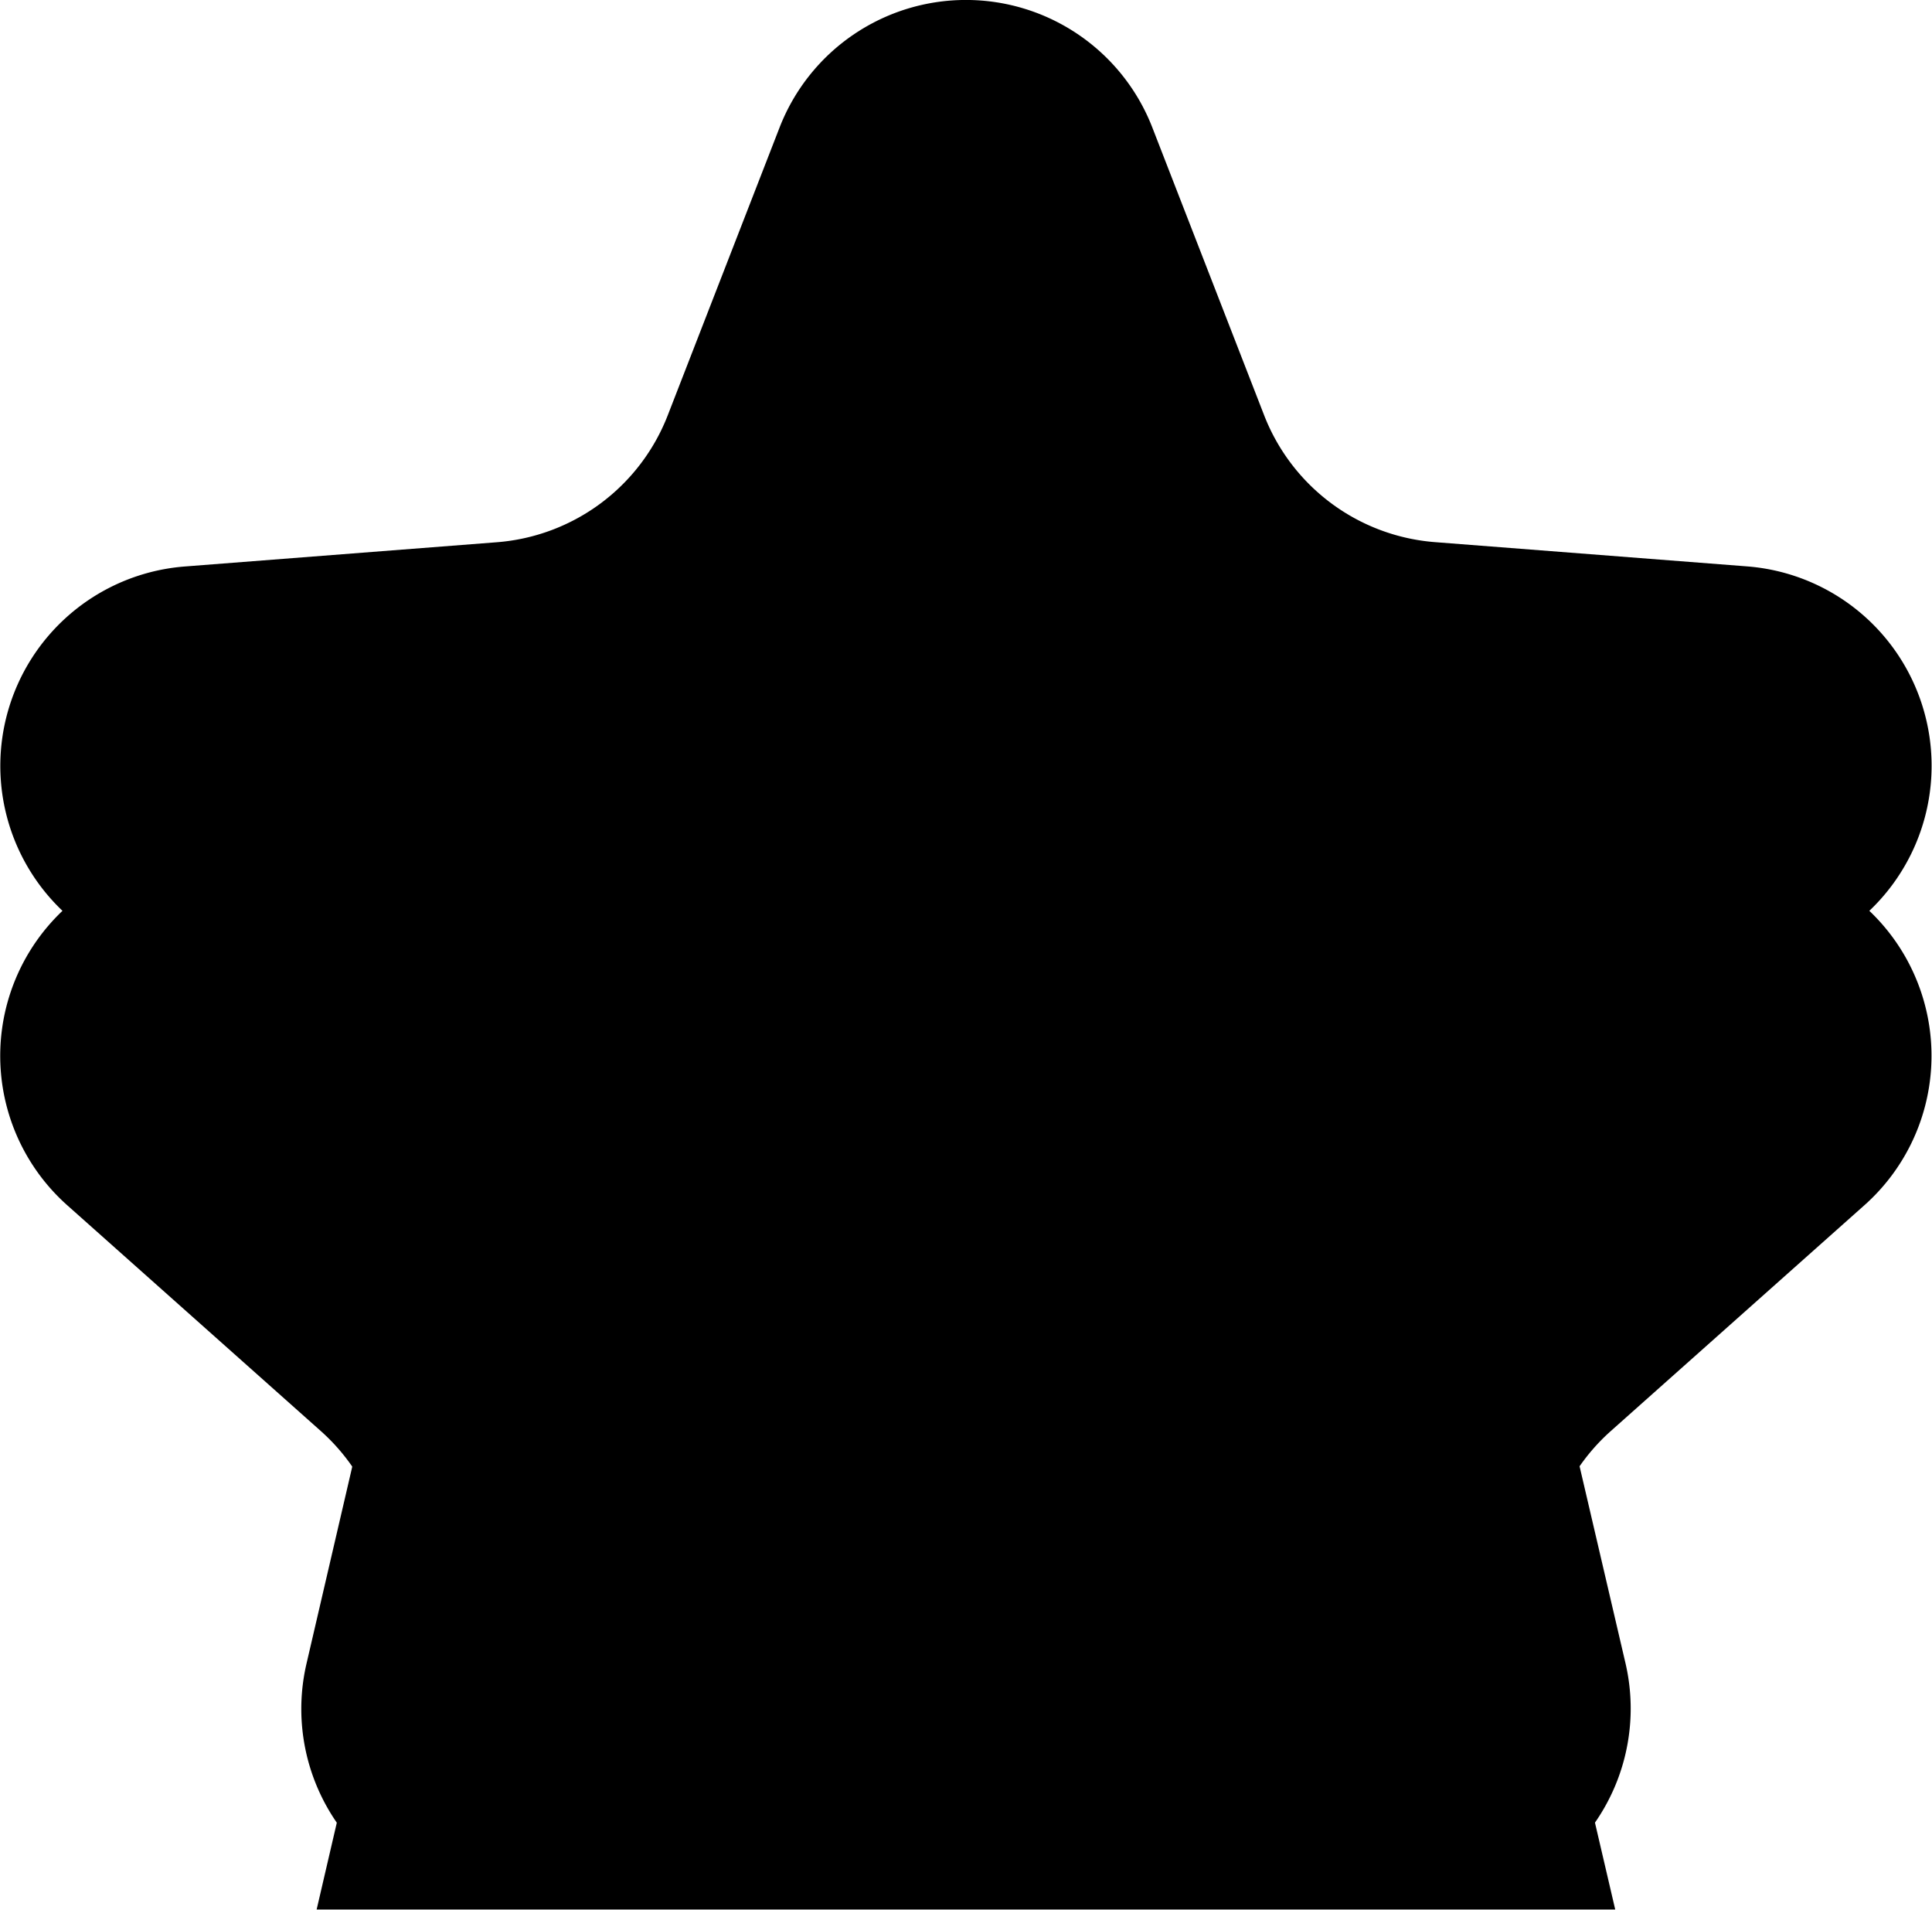 <svg xmlns="http://www.w3.org/2000/svg" xmlns:xlink="http://www.w3.org/1999/xlink" viewBox="0 0 20 19.765"><defs><filter id="Path_881"><feOffset dy="3" input="SourceAlpha"></feOffset> <feGaussianBlur stdDeviation="3" result="blur"></feGaussianBlur> <feFlood flood-opacity="0.161" result="color"></feFlood> <feComposite operator="out" in="SourceGraphic" in2="blur"></feComposite> <feComposite operator="in" in="color"></feComposite> <feComposite operator="in" in2="SourceGraphic"></feComposite></filter></defs> <g data-type="innerShadowGroup"><path id="Path_881-2" data-name="Path 881" d="M10.909,4.841a2.07,2.07,0,0,1,3.859,0l1.157,2.977a2.07,2.07,0,0,0,1.769,1.314l3.231.251a2.07,2.07,0,0,1,1.215,3.611L19.516,15.33a2.07,2.07,0,0,0-.64,2.017l.791,3.392a2.07,2.07,0,0,1-3.146,2.2l-2.552-1.662a2.07,2.07,0,0,0-2.259,0L9.157,22.943a2.07,2.07,0,0,1-3.146-2.2L6.8,17.347a2.07,2.07,0,0,0-.64-2.017L3.536,12.994A2.07,2.07,0,0,1,4.752,9.384l3.231-.251A2.07,2.07,0,0,0,9.752,7.818Z" transform="translate(-2.839 -3.521)"></path> <g transform="matrix(1, 0, 0, 1, 0, 0)" filter="url(#Path_881)"><path id="Path_881-3" data-name="Path 881" d="M10.909,4.841a2.07,2.07,0,0,1,3.859,0l1.157,2.977a2.07,2.07,0,0,0,1.769,1.314l3.231.251a2.07,2.07,0,0,1,1.215,3.611L19.516,15.33a2.07,2.07,0,0,0-.64,2.017l.791,3.392a2.07,2.07,0,0,1-3.146,2.2l-2.552-1.662a2.07,2.07,0,0,0-2.259,0L9.157,22.943a2.07,2.07,0,0,1-3.146-2.2L6.8,17.347a2.07,2.07,0,0,0-.64-2.017L3.536,12.994A2.07,2.07,0,0,1,4.752,9.384l3.231-.251A2.07,2.07,0,0,0,9.752,7.818Z" transform="translate(-2.84 -3.52)"></path></g></g></svg>